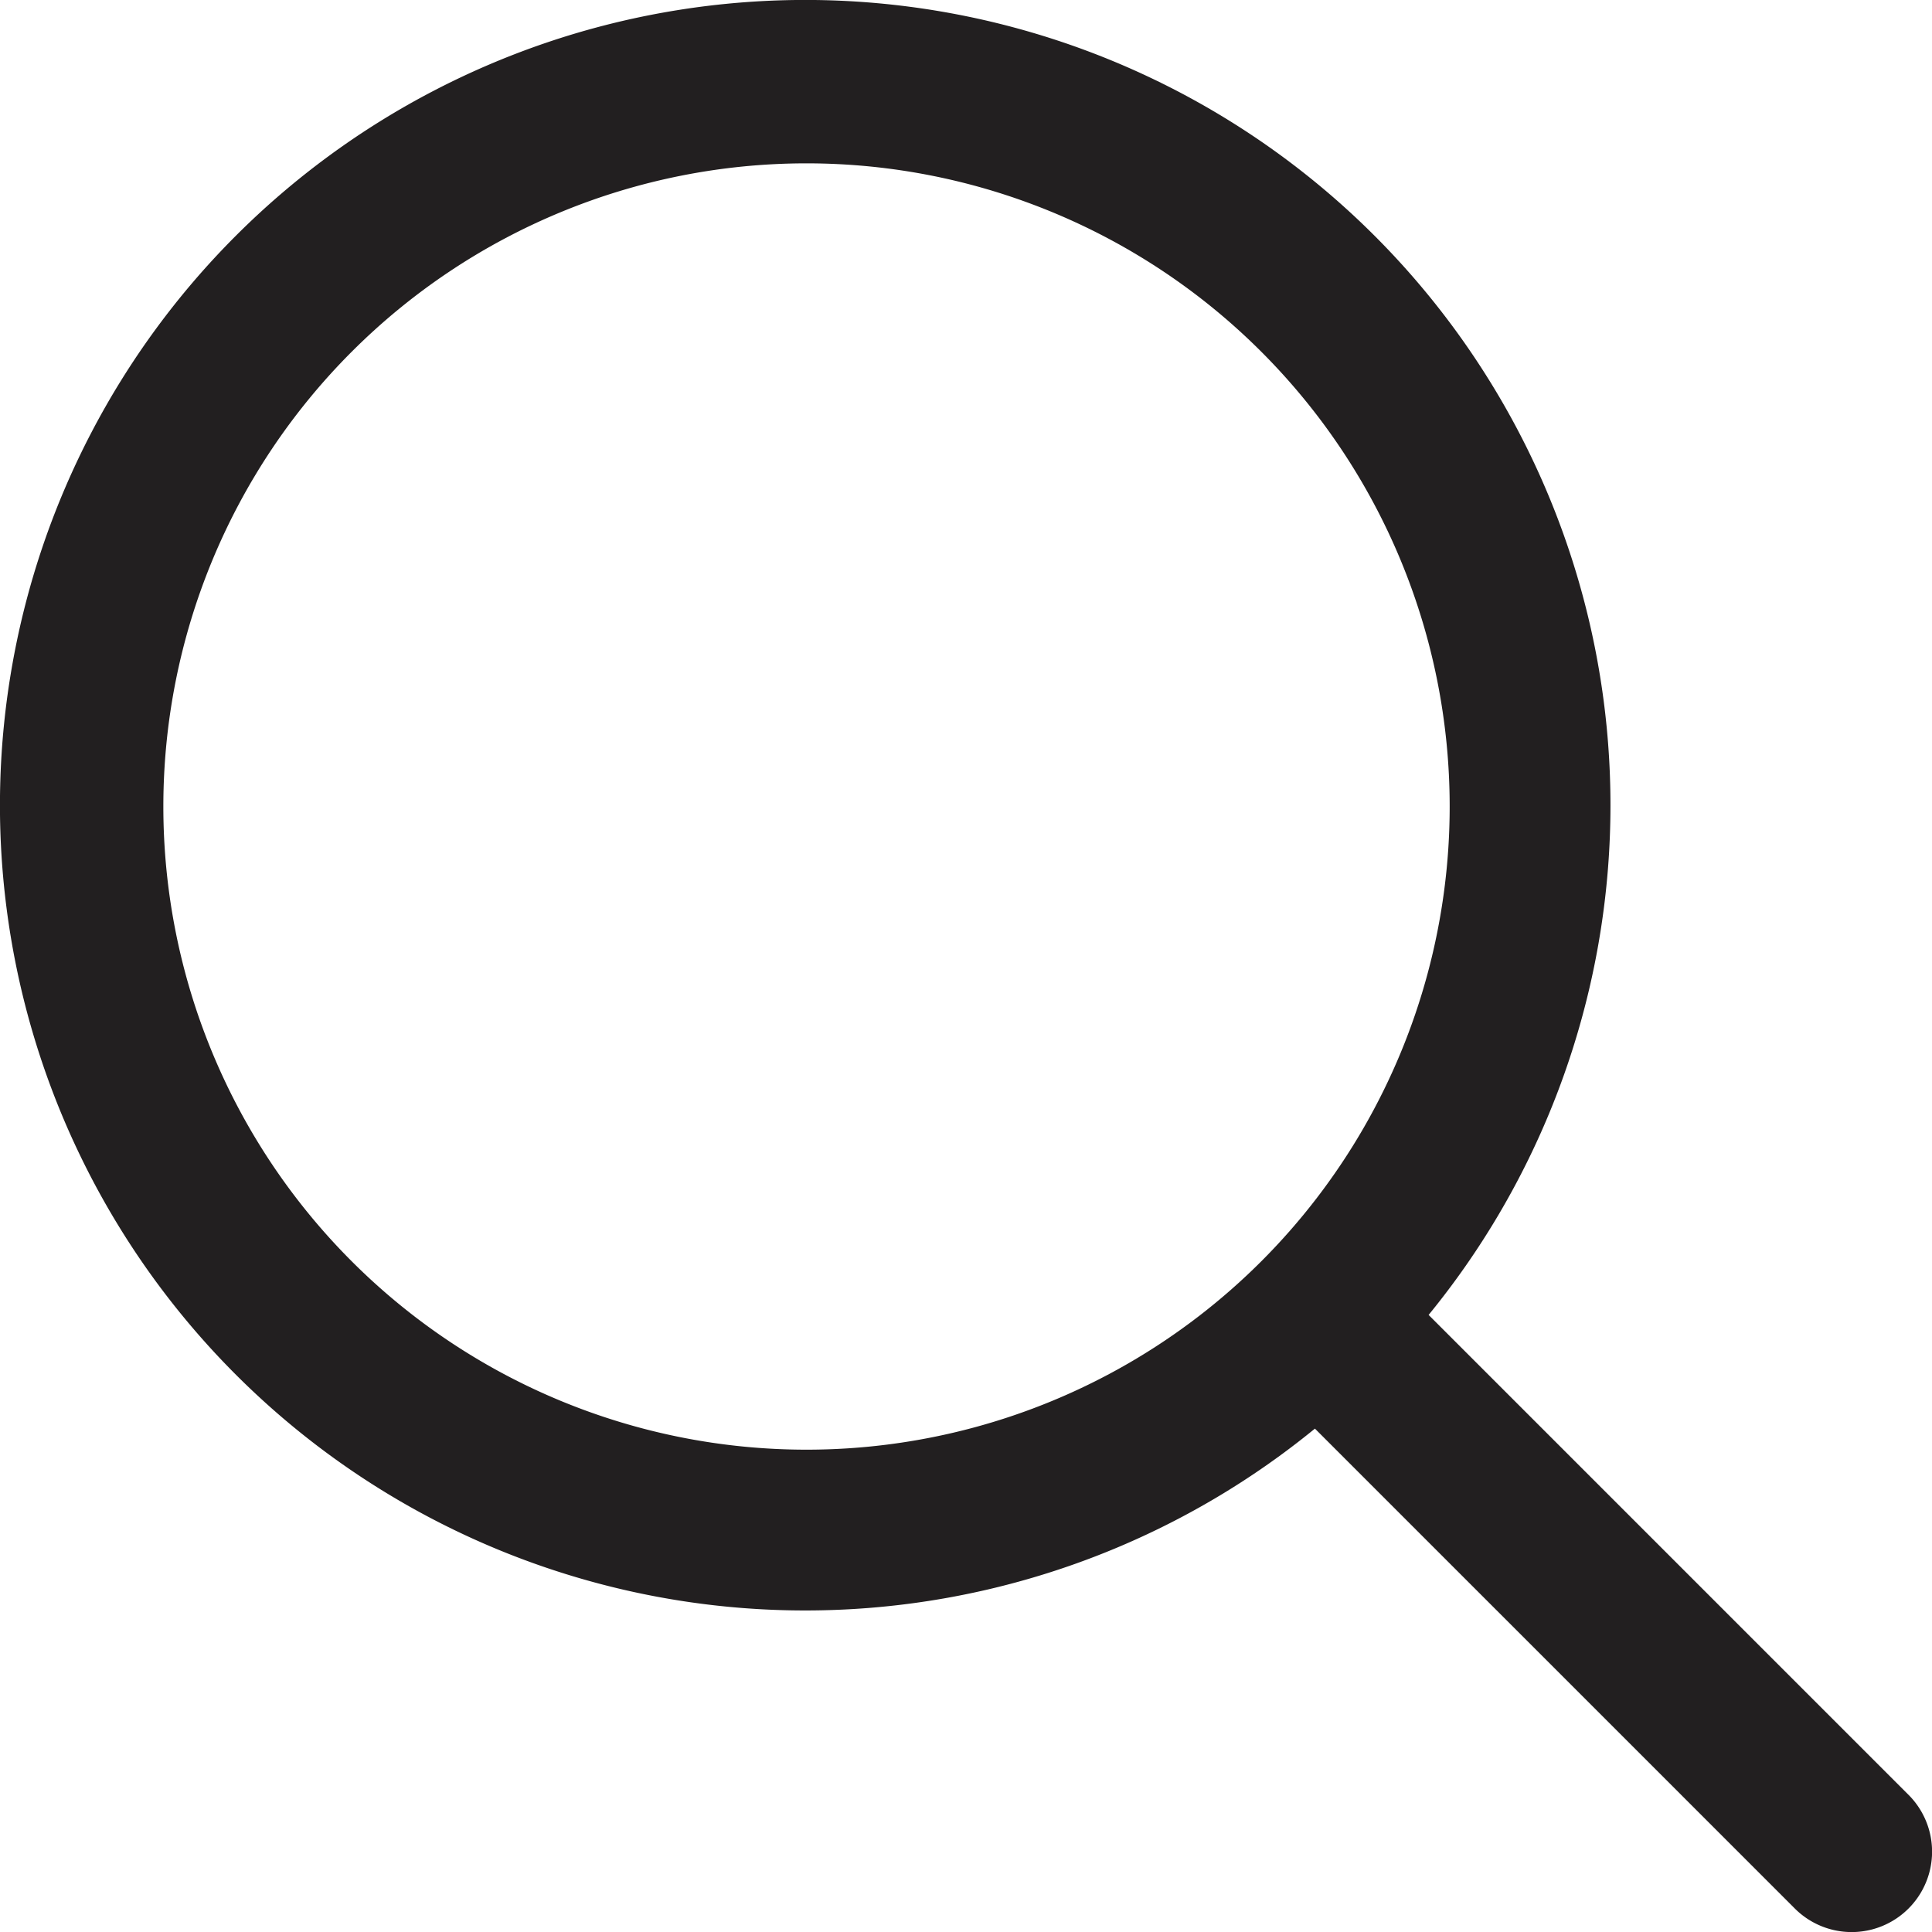<svg xmlns="http://www.w3.org/2000/svg" xmlns:xlink="http://www.w3.org/1999/xlink" width="20" height="20" viewBox="0 0 20 20">
  <defs>
    <clipPath id="clip-path">
      <rect id="Rectangle_63874" data-name="Rectangle 63874" width="20" height="20" transform="translate(354 65)" fill="#221f20"/>
    </clipPath>
  </defs>
  <g id="search_black" transform="translate(-354 -65)" clip-path="url(#clip-path)">
    <path id="fi-rr-search" d="M19.73,18.553l-4.968-4.968a8.336,8.336,0,1,0-1.177,1.177l4.968,4.968a.832.832,0,1,0,1.177-1.177ZM8.322,14.98A6.658,6.658,0,1,1,14.98,8.322,6.658,6.658,0,0,1,8.322,14.98Z" transform="translate(354.027 65.027)" fill="#221f20"/>
  </g>
</svg>
